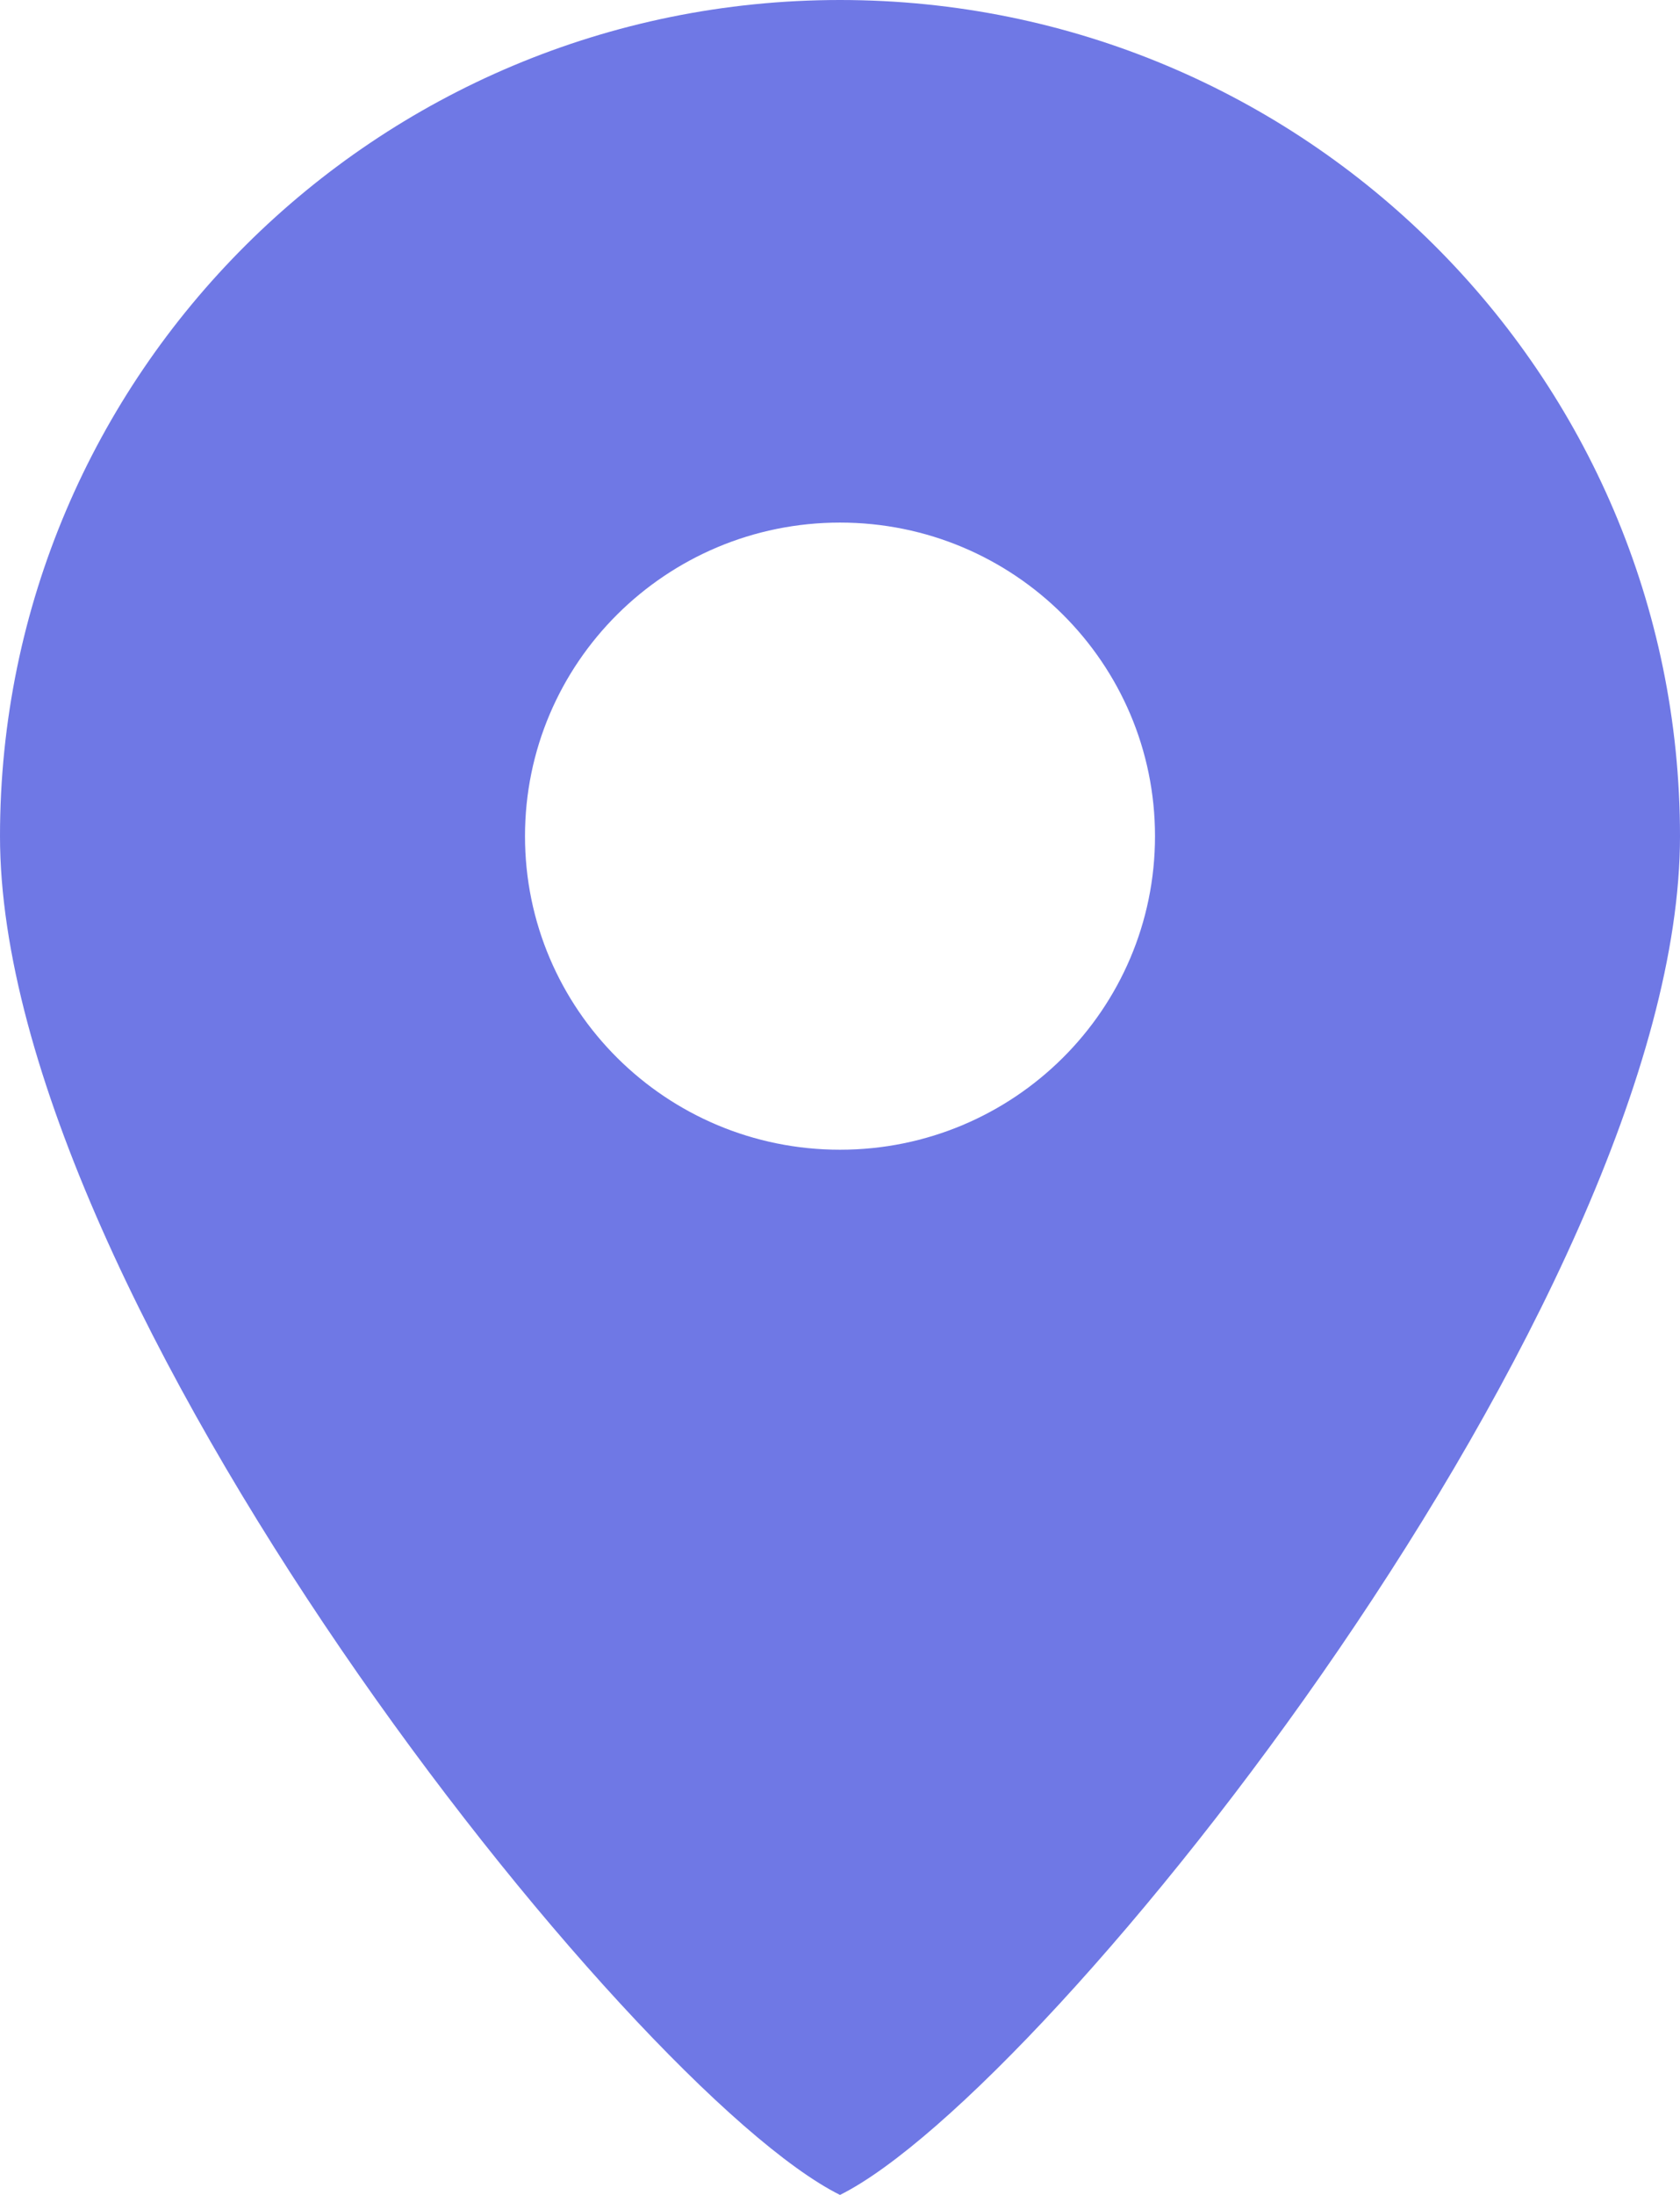 <svg width="36" height="47" fill="none" xmlns="http://www.w3.org/2000/svg"><path fill-rule="evenodd" clip-rule="evenodd" d="M18 47c4.5-2.238 18-19.207 18-29.095C36 8.016 27.941 0 18 0S0 8.016 0 17.905C0 27.793 13.5 44.762 18 47zm0-22.381c3.728 0 6.75-3.006 6.75-6.714 0-3.708-3.022-6.715-6.75-6.715s-6.75 3.007-6.75 6.715c0 3.708 3.022 6.714 6.75 6.714z" fill="#6F78E5"/></svg>
